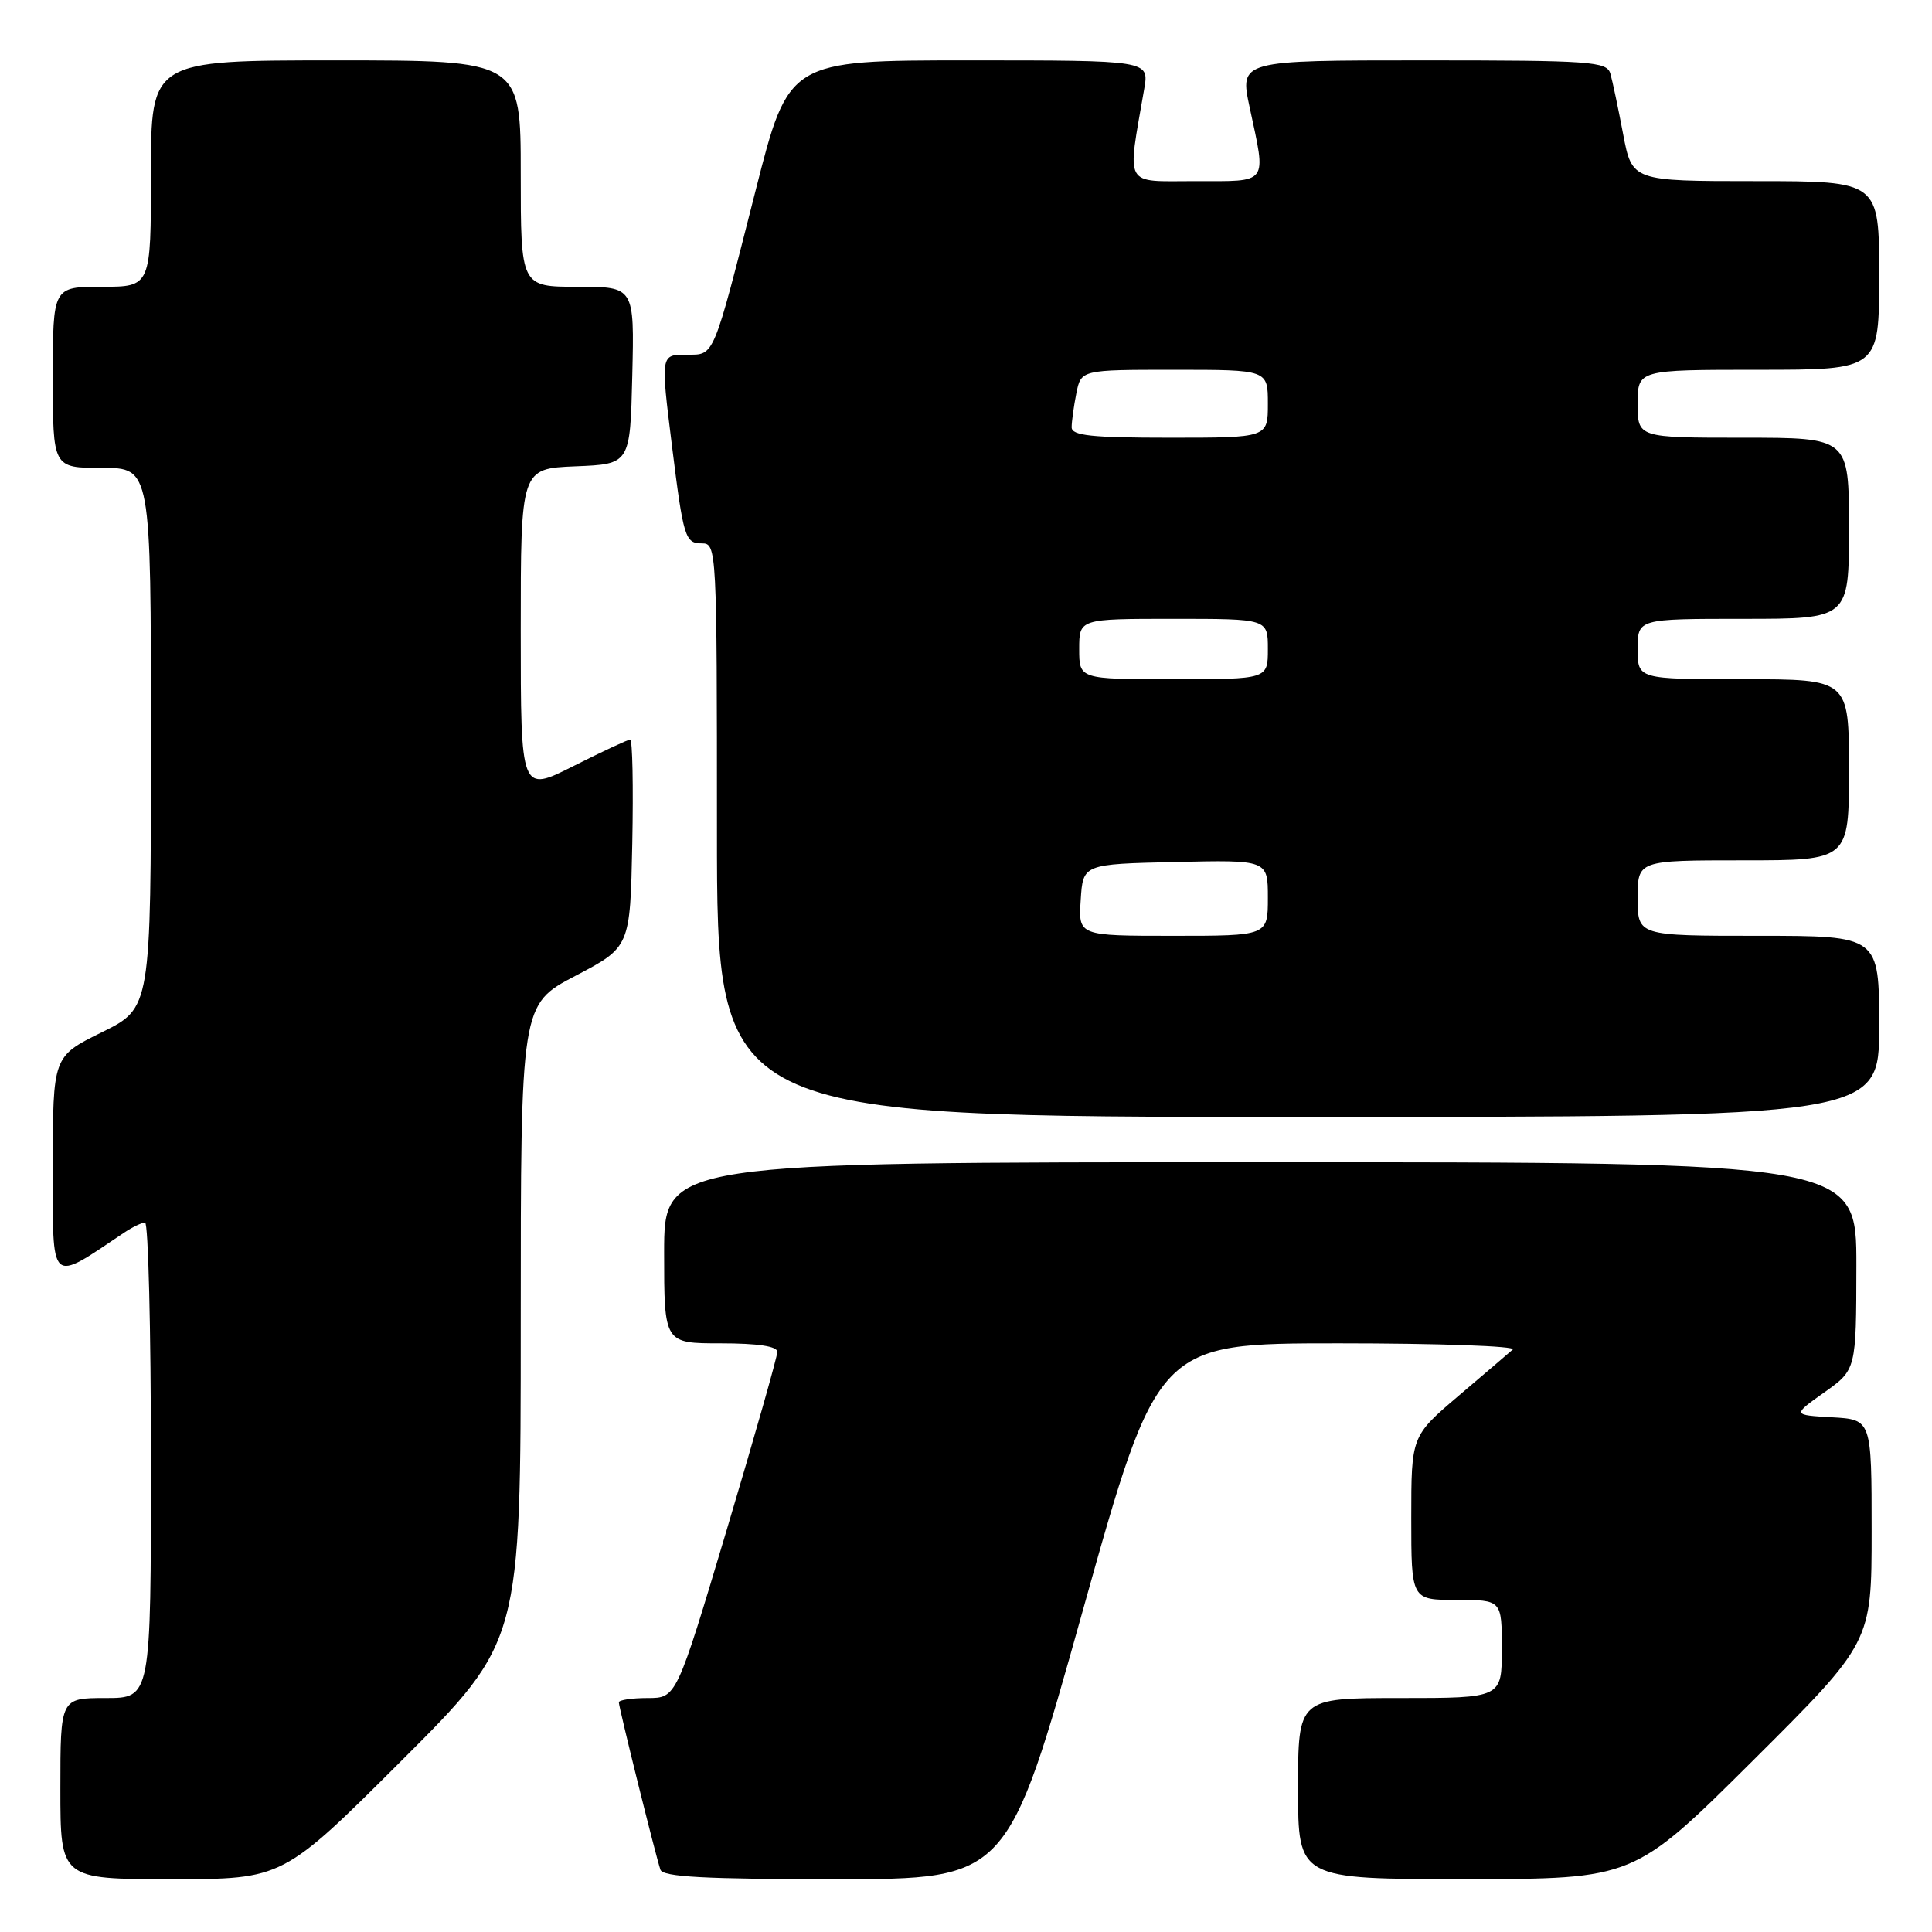 <?xml version="1.0" encoding="UTF-8" standalone="no"?>
<!DOCTYPE svg PUBLIC "-//W3C//DTD SVG 1.1//EN" "http://www.w3.org/Graphics/SVG/1.1/DTD/svg11.dtd" >
<svg xmlns="http://www.w3.org/2000/svg" xmlns:xlink="http://www.w3.org/1999/xlink" version="1.1" viewBox="0 0 256 256">
 <g >
 <path fill="currentColor"
d=" M 53.24 233.26 C 69.00 217.52 69.00 217.52 69.00 175.31 C 69.00 133.10 69.00 133.10 76.25 129.30 C 83.50 125.50 83.50 125.50 83.78 111.75 C 83.93 104.19 83.81 98.00 83.50 98.00 C 83.20 98.00 79.81 99.58 75.98 101.51 C 69.00 105.03 69.00 105.03 69.00 83.56 C 69.00 62.09 69.00 62.09 76.25 61.79 C 83.50 61.50 83.50 61.50 83.78 49.75 C 84.06 38.00 84.06 38.00 76.53 38.00 C 69.00 38.00 69.00 38.00 69.00 23.00 C 69.00 8.00 69.00 8.00 44.50 8.00 C 20.00 8.00 20.00 8.00 20.00 23.00 C 20.00 38.00 20.00 38.00 13.50 38.00 C 7.00 38.00 7.00 38.00 7.00 50.00 C 7.00 62.00 7.00 62.00 13.50 62.00 C 20.00 62.00 20.00 62.00 20.00 97.79 C 20.00 133.57 20.00 133.57 13.50 136.78 C 7.00 139.98 7.00 139.98 7.00 154.57 C 7.00 170.54 6.45 170.03 16.47 163.32 C 17.56 162.59 18.79 162.00 19.22 162.00 C 19.65 162.00 20.00 176.18 20.00 193.50 C 20.00 225.00 20.00 225.00 14.00 225.00 C 8.00 225.00 8.00 225.00 8.00 237.00 C 8.00 249.00 8.00 249.00 22.74 249.00 C 37.48 249.00 37.48 249.00 53.24 233.26 Z  M 143.45 213.50 C 153.39 178.00 153.39 178.00 177.40 178.00 C 190.60 178.00 200.97 178.37 200.45 178.82 C 199.93 179.28 196.69 182.05 193.25 184.97 C 187.00 190.30 187.00 190.30 187.00 201.15 C 187.00 212.00 187.00 212.00 193.00 212.00 C 199.00 212.00 199.00 212.00 199.00 218.50 C 199.00 225.00 199.00 225.00 185.50 225.00 C 172.00 225.00 172.00 225.00 172.00 237.00 C 172.00 249.00 172.00 249.00 194.25 248.99 C 216.50 248.98 216.50 248.98 232.25 233.31 C 248.00 217.63 248.00 217.63 248.00 202.87 C 248.00 188.10 248.00 188.10 242.75 187.80 C 237.50 187.50 237.50 187.50 241.73 184.50 C 245.96 181.50 245.96 181.50 245.98 167.75 C 246.00 154.00 246.00 154.00 167.00 154.00 C 88.00 154.00 88.00 154.00 88.00 166.00 C 88.00 178.00 88.00 178.00 95.50 178.00 C 100.42 178.00 103.00 178.39 103.00 179.13 C 103.00 179.76 99.99 190.33 96.32 202.63 C 89.63 225.00 89.63 225.00 85.82 225.00 C 83.72 225.00 82.00 225.26 82.00 225.57 C 82.00 226.26 86.90 245.99 87.51 247.75 C 87.83 248.70 93.39 249.00 110.72 249.00 C 133.51 249.00 133.51 249.00 143.45 213.50 Z  M 249.00 136.00 C 249.00 124.00 249.00 124.00 233.00 124.00 C 217.00 124.00 217.00 124.00 217.00 119.00 C 217.00 114.00 217.00 114.00 231.00 114.00 C 245.00 114.00 245.00 114.00 245.00 102.00 C 245.00 90.00 245.00 90.00 231.00 90.00 C 217.00 90.00 217.00 90.00 217.00 86.00 C 217.00 82.00 217.00 82.00 231.00 82.00 C 245.00 82.00 245.00 82.00 245.00 70.00 C 245.00 58.00 245.00 58.00 231.00 58.00 C 217.00 58.00 217.00 58.00 217.00 53.50 C 217.00 49.00 217.00 49.00 233.00 49.00 C 249.00 49.00 249.00 49.00 249.00 36.50 C 249.00 24.00 249.00 24.00 232.63 24.00 C 216.26 24.00 216.26 24.00 215.07 17.75 C 214.42 14.31 213.66 10.71 213.38 9.75 C 212.91 8.15 210.85 8.00 188.56 8.00 C 164.25 8.00 164.25 8.00 165.59 14.25 C 167.80 24.57 168.22 24.00 158.36 24.00 C 148.78 24.00 149.33 25.00 151.62 11.75 C 152.26 8.00 152.26 8.00 128.38 8.00 C 104.50 8.00 104.50 8.00 100.12 25.25 C 94.41 47.68 94.70 47.00 91.02 47.00 C 87.51 47.00 87.53 46.90 89.04 59.09 C 90.56 71.30 90.78 72.00 93.02 72.00 C 94.96 72.00 95.00 72.79 95.00 110.00 C 95.00 148.00 95.00 148.00 172.00 148.00 C 249.00 148.00 249.00 148.00 249.00 136.00 Z  M 143.20 119.25 C 143.50 114.50 143.50 114.50 155.75 114.22 C 168.00 113.94 168.00 113.94 168.00 118.97 C 168.00 124.00 168.00 124.00 155.45 124.00 C 142.89 124.00 142.89 124.00 143.20 119.25 Z  M 143.00 86.00 C 143.00 82.00 143.00 82.00 155.50 82.00 C 168.00 82.00 168.00 82.00 168.00 86.00 C 168.00 90.00 168.00 90.00 155.50 90.00 C 143.00 90.00 143.00 90.00 143.00 86.00 Z  M 142.00 56.62 C 142.00 55.87 142.28 53.84 142.62 52.12 C 143.25 49.00 143.25 49.00 155.62 49.00 C 168.00 49.00 168.00 49.00 168.00 53.50 C 168.00 58.00 168.00 58.00 155.00 58.00 C 144.64 58.00 142.00 57.72 142.00 56.62 Z "/>
</g>
</svg>